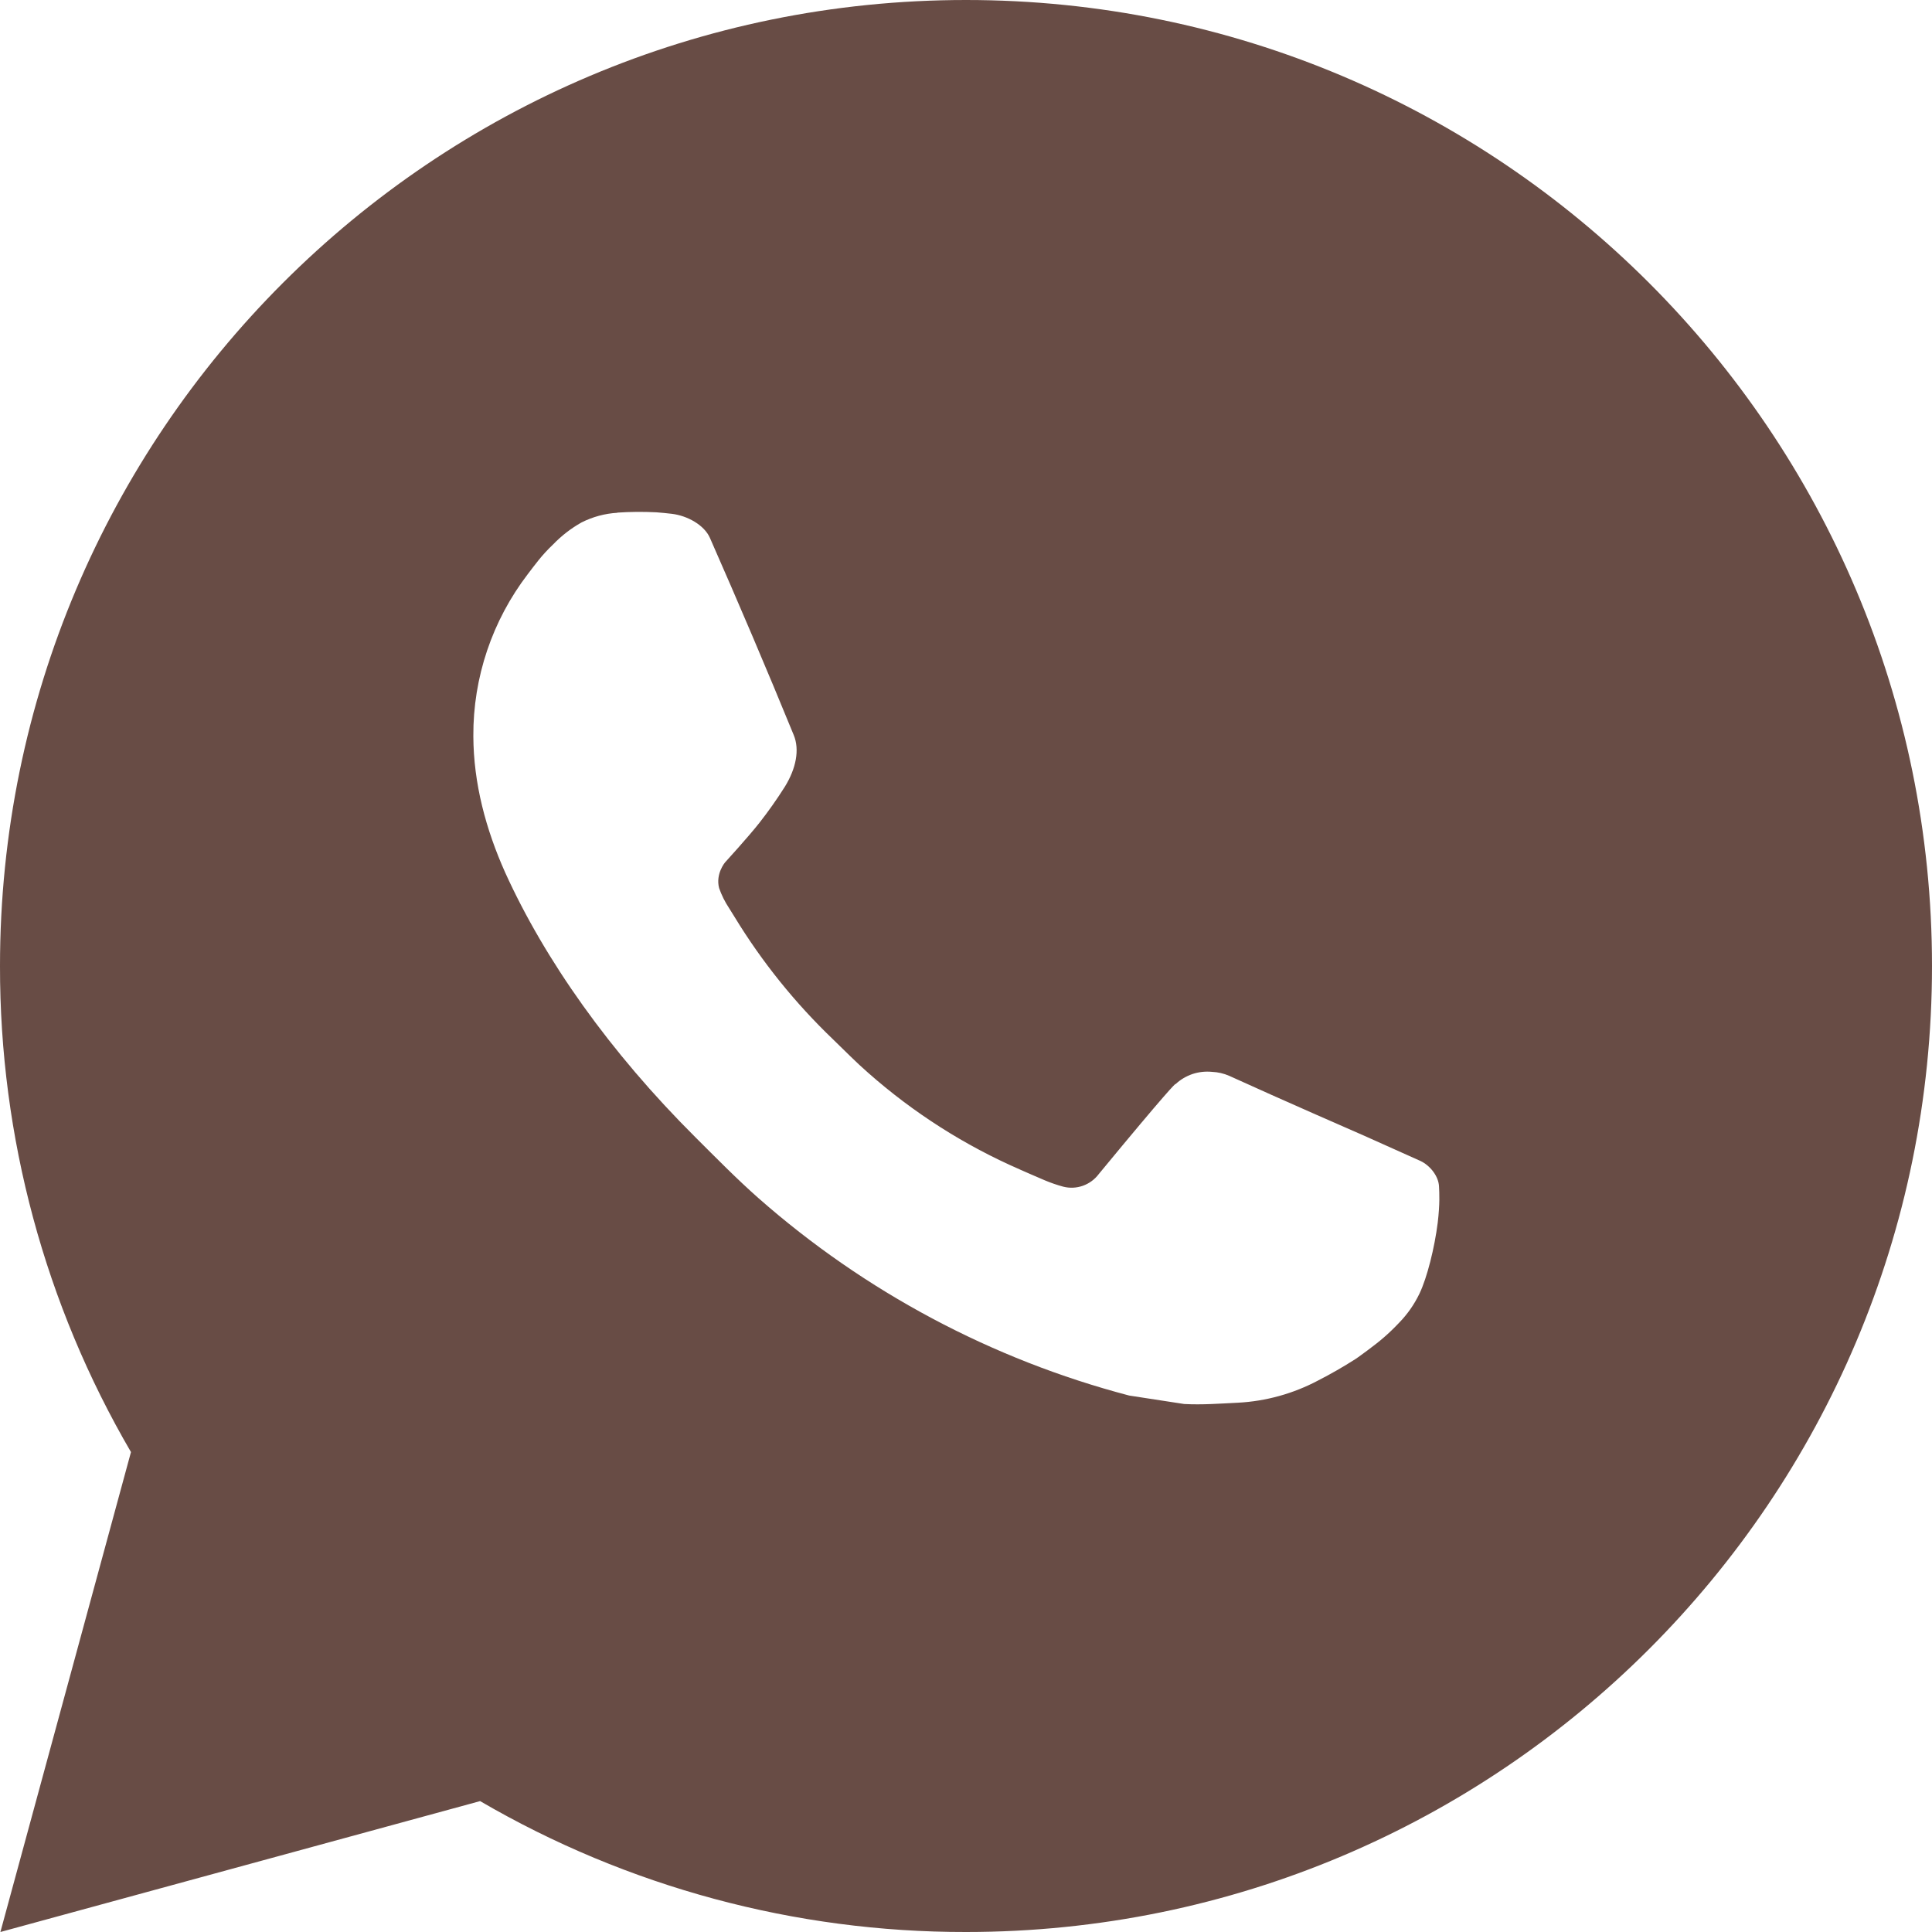 <svg width="24" height="24" viewBox="0 0 24 24" fill="none" xmlns="http://www.w3.org/2000/svg">
<path d="M0.005 24L1.627 18.038C0.558 16.206 -0.003 14.122 1.61187e-05 12C1.61187e-05 5.372 5.372 0 12 0C18.628 0 24 5.372 24 12C24 18.628 18.628 24 12 24C9.879 24.003 7.796 23.442 5.964 22.374L0.005 24ZM7.669 6.37C7.514 6.379 7.363 6.42 7.224 6.49C7.094 6.563 6.975 6.655 6.871 6.763C6.727 6.899 6.646 7.016 6.558 7.13C6.115 7.708 5.876 8.416 5.88 9.144C5.882 9.732 6.036 10.304 6.276 10.84C6.767 11.922 7.574 13.068 8.641 14.13C8.898 14.386 9.149 14.642 9.419 14.881C10.743 16.047 12.321 16.888 14.027 17.336L14.71 17.441C14.932 17.453 15.154 17.436 15.377 17.425C15.726 17.407 16.067 17.312 16.376 17.148C16.534 17.067 16.687 16.979 16.836 16.884C16.836 16.884 16.888 16.85 16.986 16.776C17.148 16.656 17.248 16.571 17.382 16.43C17.482 16.327 17.568 16.206 17.634 16.068C17.728 15.872 17.821 15.499 17.86 15.188C17.888 14.951 17.88 14.821 17.876 14.741C17.872 14.612 17.765 14.479 17.648 14.423L16.95 14.11C16.95 14.11 15.906 13.655 15.269 13.364C15.202 13.335 15.13 13.318 15.056 13.315C14.974 13.307 14.891 13.316 14.813 13.342C14.735 13.369 14.663 13.411 14.603 13.468V13.465C14.597 13.465 14.516 13.534 13.649 14.585C13.599 14.652 13.53 14.702 13.452 14.73C13.373 14.758 13.288 14.762 13.207 14.741C13.129 14.72 13.052 14.693 12.978 14.662C12.829 14.599 12.778 14.575 12.676 14.531L12.67 14.528C11.983 14.229 11.348 13.824 10.786 13.328C10.634 13.196 10.494 13.052 10.35 12.913C9.878 12.461 9.466 11.95 9.126 11.392L9.055 11.278C9.004 11.201 8.963 11.118 8.933 11.032C8.887 10.855 9.006 10.714 9.006 10.714C9.006 10.714 9.298 10.394 9.433 10.222C9.546 10.078 9.651 9.929 9.749 9.774C9.89 9.546 9.935 9.312 9.86 9.131C9.524 8.31 9.176 7.493 8.819 6.682C8.748 6.521 8.538 6.406 8.347 6.383C8.282 6.376 8.218 6.368 8.153 6.364C7.992 6.356 7.83 6.357 7.669 6.368V6.37Z" fill="#684C45"/>
</svg>
